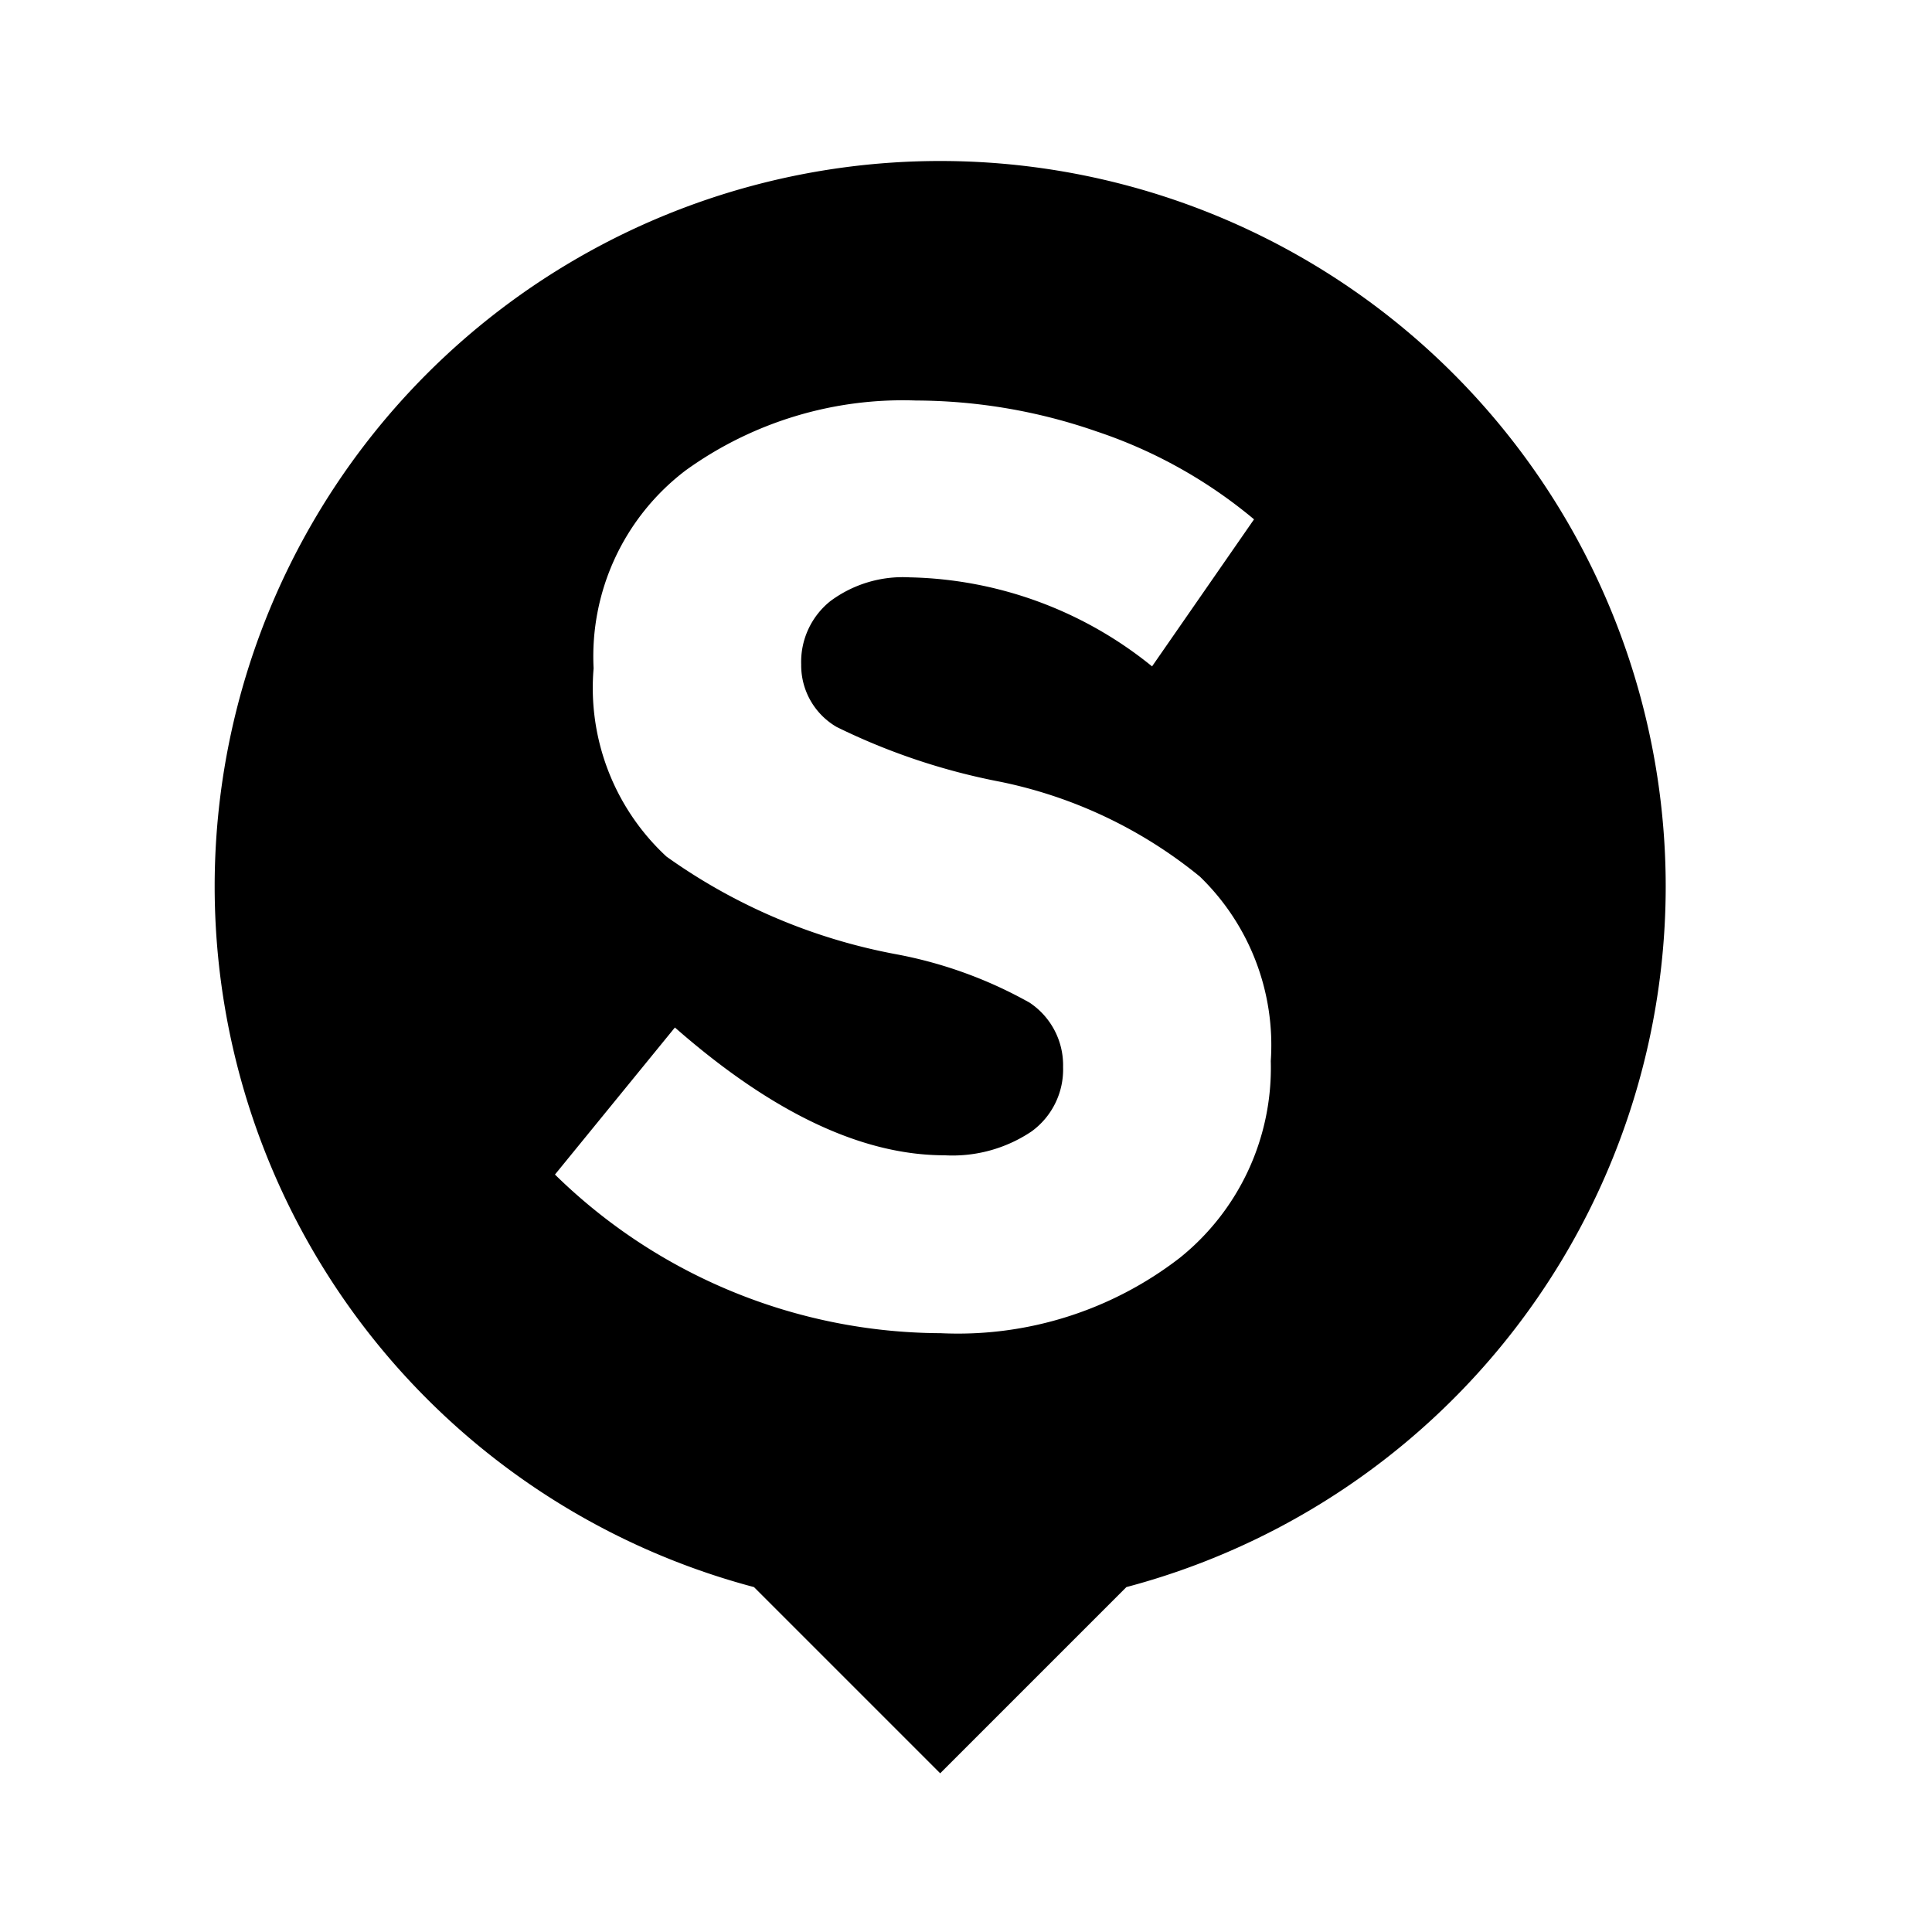 <svg xmlns="http://www.w3.org/2000/svg" width="36" height="36" viewBox="0 0 36 36">
  <g id="ic-route-start_36" transform="translate(-675 -598)">
    <rect id="長方形_166" data-name="長方形 166" width="36" height="36" transform="translate(675 598)" fill="none"/>
    <path id="パス_93" data-name="パス 93" d="M-1.96,41.273A13.52,13.52,0,0,0-15.479,54.792,13.511,13.511,0,0,0-5.43,67.846l3.47,3.47,3.47-3.47A13.511,13.511,0,0,0,11.559,54.792,13.521,13.521,0,0,0-1.96,41.273ZM2.506,61.71a6.757,6.757,0,0,1-4.458,1.405,10.318,10.318,0,0,1-7.186-2.956l2.235-2.74Q-4.188,59.8-1.88,59.8a2.641,2.641,0,0,0,1.622-.444,1.427,1.427,0,0,0,.588-1.2,1.4,1.4,0,0,0-.624-1.2,8.117,8.117,0,0,0-2.475-.9A10.744,10.744,0,0,1-7.06,54.234a4.283,4.283,0,0,1-1.358-3.508A4.352,4.352,0,0,1-6.7,47.036a6.919,6.919,0,0,1,4.289-1.3,10.333,10.333,0,0,1,3.365.576A9.009,9.009,0,0,1,3.888,47.95l-1.9,2.74a7.4,7.4,0,0,0-4.52-1.659,2.26,2.26,0,0,0-1.477.445,1.449,1.449,0,0,0-.541,1.178,1.329,1.329,0,0,0,.661,1.165A12.065,12.065,0,0,0-.836,52.841a8.594,8.594,0,0,1,3.715,1.766A4.37,4.37,0,0,1,4.2,58.044,4.538,4.538,0,0,1,2.506,61.71Z" transform="translate(694.479 559.727)"/>
  </g>
</svg>
